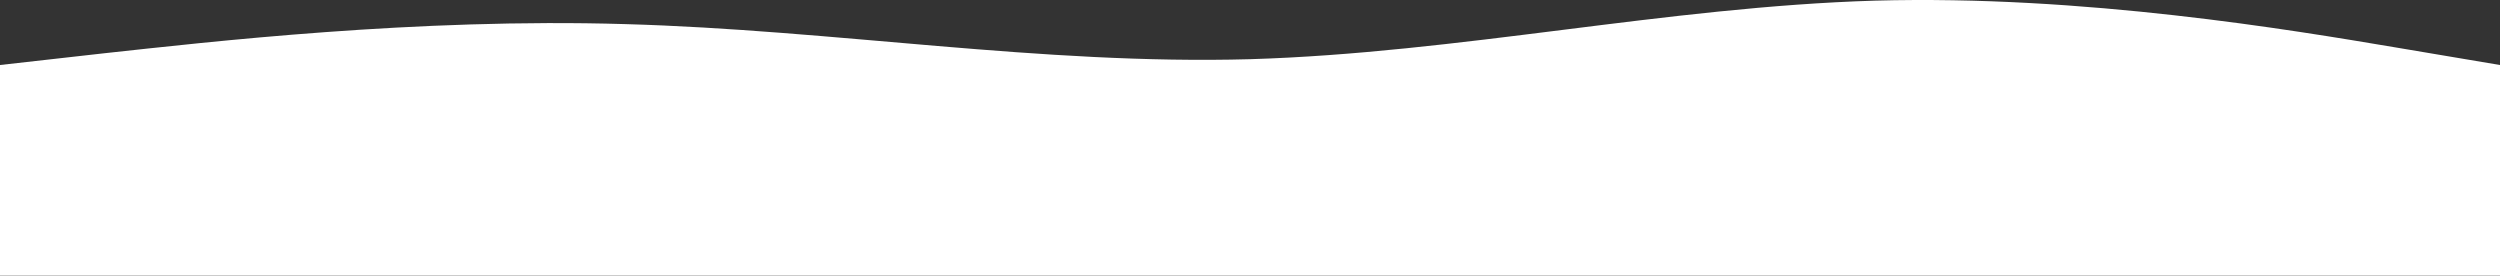 <svg width="744" height="82" viewBox="0 0 744 82" fill="none" xmlns="http://www.w3.org/2000/svg">
<rect x="0" y="0" width="744" height="82" fill="#333333" stroke="none"/>
<path d="M0 19.346L31 15.854C62 12.493 124 5.314 186 7.174C248 8.904 310 19.346 372 17.617C434 15.757 496 2.051 558 0.191C620 -1.538 682 8.904 713 14.125L744 19.346V82H713C682 82 620 82 558 82C496 82 434 82 372 82C310 82 248 82 186 82C124 82 62 82 31 82H0V19.346Z" fill="white"/>
</svg>
